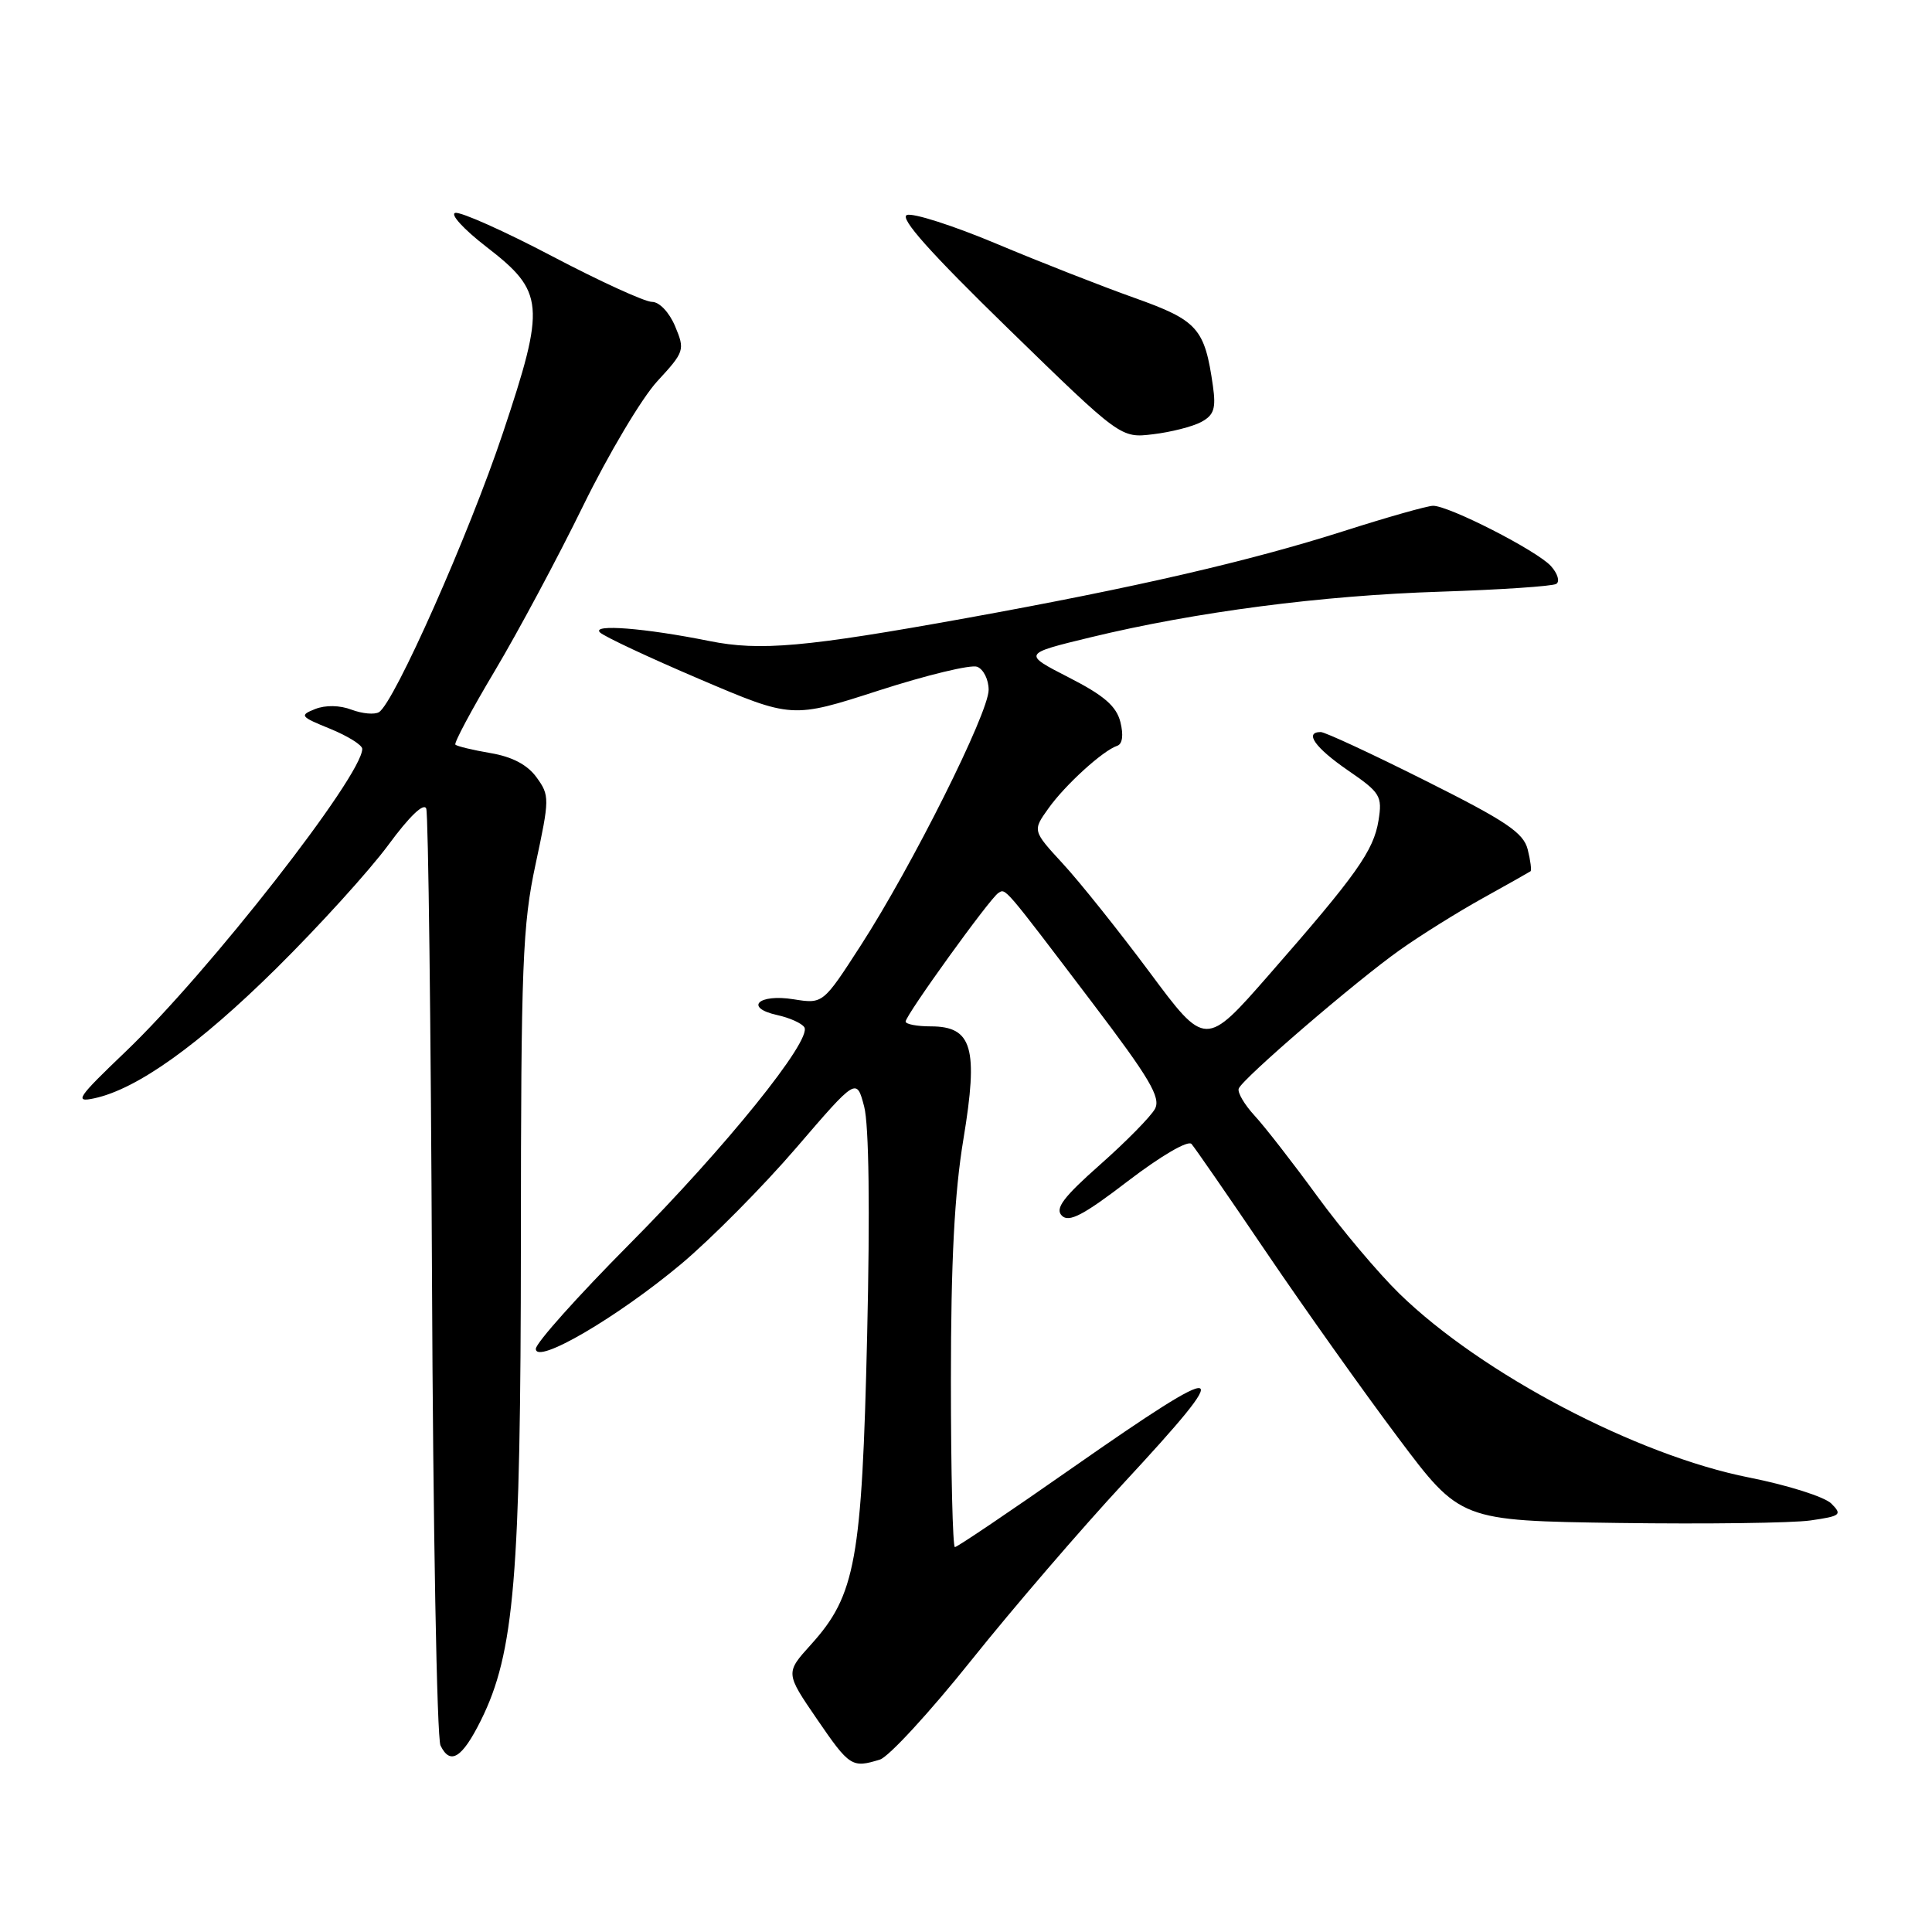 <?xml version="1.0" encoding="UTF-8" standalone="no"?>
<!DOCTYPE svg PUBLIC "-//W3C//DTD SVG 1.1//EN" "http://www.w3.org/Graphics/SVG/1.1/DTD/svg11.dtd" >
<svg xmlns="http://www.w3.org/2000/svg" xmlns:xlink="http://www.w3.org/1999/xlink" version="1.1" viewBox="0 0 256 256">
 <g >
 <path fill="currentColor"
d=" M 116.60 233.15 C 117.76 232.79 123.20 226.88 128.70 220.00 C 134.20 213.12 143.27 202.58 148.85 196.56 C 163.98 180.24 162.95 179.93 142.09 194.50 C 133.83 200.28 126.83 205.00 126.53 205.00 C 126.24 205.00 126.00 195.08 126.00 182.95 C 126.00 167.11 126.47 158.10 127.66 150.93 C 129.66 138.85 128.84 136.00 123.33 136.00 C 121.50 136.00 120.00 135.71 120.00 135.36 C 120.00 134.52 131.18 119.01 132.28 118.33 C 133.28 117.71 132.86 117.22 144.76 132.90 C 152.34 142.89 153.84 145.43 153.04 146.93 C 152.50 147.93 149.23 151.26 145.78 154.31 C 140.89 158.64 139.76 160.14 140.70 161.08 C 141.63 162.03 143.56 161.02 149.48 156.48 C 153.84 153.15 157.42 151.06 157.88 151.58 C 158.33 152.09 162.81 158.57 167.84 166.00 C 172.88 173.43 180.71 184.45 185.25 190.50 C 193.50 201.50 193.50 201.50 214.50 201.80 C 226.05 201.96 237.47 201.81 239.88 201.47 C 243.91 200.89 244.14 200.71 242.66 199.23 C 241.77 198.34 236.87 196.79 231.77 195.78 C 216.86 192.83 196.32 182.03 185.44 171.43 C 182.66 168.72 177.75 162.90 174.54 158.50 C 171.33 154.10 167.60 149.30 166.24 147.83 C 164.89 146.36 163.94 144.75 164.14 144.24 C 164.66 142.90 179.66 130.00 185.50 125.87 C 188.25 123.92 193.20 120.83 196.50 119.00 C 199.80 117.17 202.63 115.57 202.80 115.45 C 202.96 115.33 202.80 114.03 202.43 112.56 C 201.87 110.34 199.58 108.80 188.89 103.45 C 181.82 99.90 175.57 97.00 175.01 97.00 C 172.78 97.00 174.24 99.07 178.61 102.08 C 182.91 105.03 183.18 105.48 182.66 108.72 C 182.01 112.73 179.76 115.90 168.17 129.14 C 159.73 138.79 159.73 138.79 152.31 128.80 C 148.22 123.31 143.06 116.85 140.84 114.45 C 136.81 110.07 136.81 110.07 138.92 107.12 C 141.13 104.01 146.14 99.45 148.04 98.82 C 148.73 98.59 148.89 97.41 148.46 95.68 C 147.93 93.57 146.29 92.15 141.63 89.77 C 135.50 86.63 135.50 86.63 144.50 84.45 C 158.42 81.08 175.10 78.90 190.90 78.40 C 198.82 78.14 205.71 77.68 206.21 77.37 C 206.72 77.06 206.40 76.00 205.51 75.01 C 203.67 72.97 191.96 66.99 189.88 67.02 C 189.12 67.03 183.78 68.54 178.00 70.39 C 165.48 74.38 150.39 77.86 128.00 81.91 C 106.69 85.76 100.71 86.29 94.00 84.94 C 85.47 83.22 78.34 82.66 79.50 83.80 C 80.05 84.34 86.00 87.13 92.73 90.00 C 104.95 95.21 104.95 95.21 116.46 91.49 C 122.79 89.45 128.65 88.03 129.48 88.35 C 130.32 88.68 131.00 90.05 131.00 91.41 C 131.00 94.47 120.85 114.76 114.06 125.27 C 109.05 133.03 109.05 133.03 105.15 132.41 C 100.49 131.66 98.56 133.52 102.98 134.50 C 104.63 134.86 106.25 135.59 106.58 136.12 C 107.62 137.81 96.12 152.07 83.34 164.92 C 76.56 171.75 71.00 177.96 71.00 178.73 C 71.00 180.88 81.82 174.55 90.29 167.46 C 94.25 164.13 101.10 157.22 105.50 152.10 C 113.50 142.79 113.50 142.79 114.51 146.64 C 115.14 149.07 115.29 160.30 114.90 177.00 C 114.21 206.75 113.37 211.37 107.47 217.90 C 104.06 221.67 104.06 221.67 108.28 227.83 C 112.57 234.09 112.89 234.30 116.60 233.15 Z  M 63.72 227.96 C 68.16 219.02 69.00 209.02 69.02 164.62 C 69.03 127.79 69.24 122.56 70.97 114.50 C 72.83 105.82 72.84 105.41 71.10 103.01 C 69.89 101.34 67.89 100.28 65.01 99.79 C 62.65 99.39 60.55 98.88 60.34 98.67 C 60.13 98.46 62.48 94.06 65.56 88.90 C 68.64 83.73 73.91 73.89 77.27 67.02 C 80.63 60.16 85.05 52.73 87.10 50.51 C 90.70 46.61 90.77 46.37 89.46 43.24 C 88.68 41.38 87.37 40.00 86.39 40.00 C 85.45 40.00 79.50 37.28 73.18 33.96 C 66.85 30.63 61.07 28.05 60.33 28.21 C 59.60 28.37 61.45 30.39 64.44 32.70 C 72.16 38.66 72.32 40.36 66.64 57.36 C 62.14 70.82 52.25 93.11 50.22 94.36 C 49.64 94.72 48.01 94.57 46.59 94.04 C 45.03 93.44 43.13 93.41 41.76 93.95 C 39.65 94.79 39.78 94.96 43.75 96.57 C 46.09 97.53 48.00 98.72 48.00 99.23 C 48.00 102.79 27.68 128.80 16.65 139.34 C 10.22 145.49 9.80 146.11 12.50 145.53 C 18.17 144.31 26.33 138.48 36.61 128.32 C 42.27 122.72 48.95 115.36 51.45 111.97 C 54.25 108.16 56.17 106.32 56.48 107.15 C 56.75 107.89 57.09 135.72 57.24 169.00 C 57.38 202.28 57.89 230.31 58.37 231.29 C 59.66 233.94 61.23 232.96 63.72 227.96 Z  M 159.16 55.92 C 160.86 55.01 161.14 54.13 160.72 51.15 C 159.63 43.49 158.71 42.46 150.32 39.47 C 146.02 37.94 137.80 34.72 132.07 32.31 C 126.33 29.90 120.97 28.18 120.17 28.49 C 119.15 28.88 123.30 33.52 133.60 43.55 C 148.50 58.06 148.50 58.06 152.79 57.54 C 155.15 57.26 158.02 56.53 159.16 55.92 Z "/>
</g>
</svg>